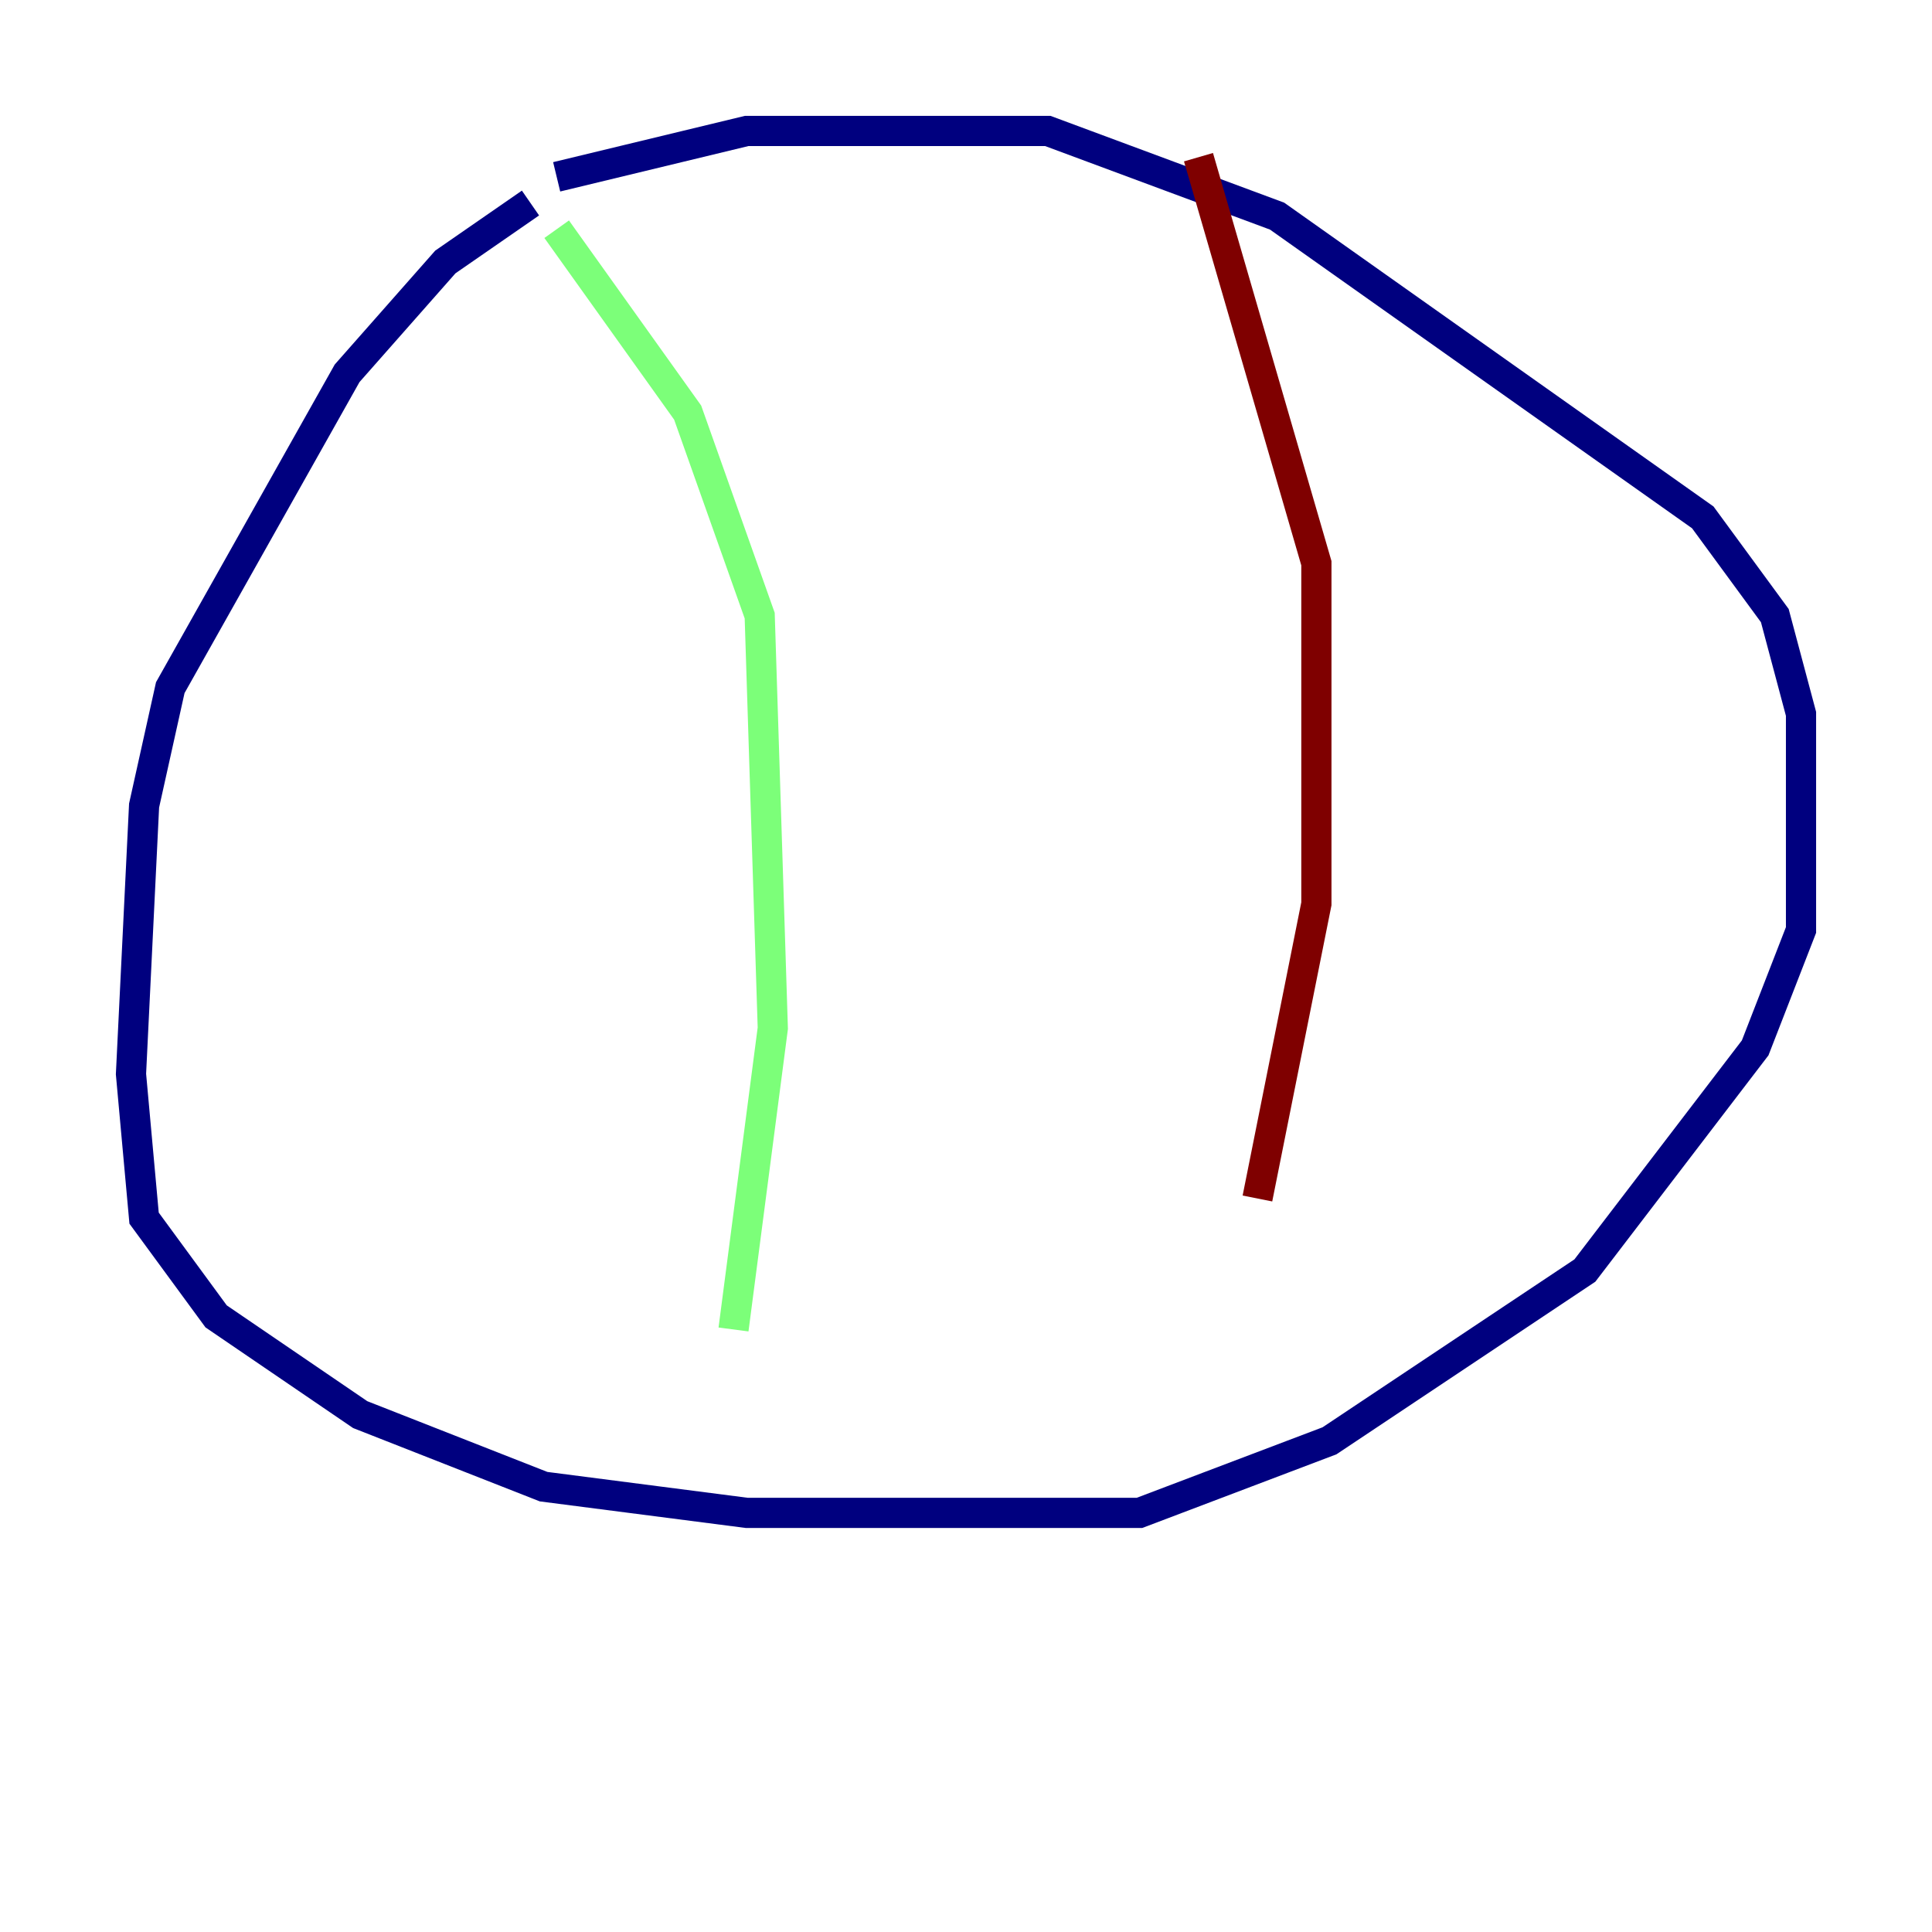 <?xml version="1.0" encoding="utf-8" ?>
<svg baseProfile="tiny" height="128" version="1.2" viewBox="0,0,128,128" width="128" xmlns="http://www.w3.org/2000/svg" xmlns:ev="http://www.w3.org/2001/xml-events" xmlns:xlink="http://www.w3.org/1999/xlink"><defs /><polyline fill="none" points="35.146,13.451 29.505,17.356 22.997,24.732 11.281,45.559 9.546,53.37 8.678,71.159 9.546,80.705 14.319,87.214 23.864,93.722 36.014,98.495 49.464,100.231 75.498,100.231 88.081,95.458 105.003,84.176 116.285,69.424 119.322,61.614 119.322,47.295 117.586,40.786 112.814,34.278 84.61,14.319 69.424,8.678 49.464,8.678 36.881,11.715" stroke="#00007f" stroke-width="2" /><polyline fill="none" points="36.881,15.186 45.559,27.336 50.332,40.786 51.2,68.122 48.597,88.081" stroke="#7cff79" stroke-width="2" /><polyline fill="none" points="79.403,10.414 87.214,37.315 87.214,59.878 83.308,79.403" stroke="#7f0000" stroke-width="2" /></svg>